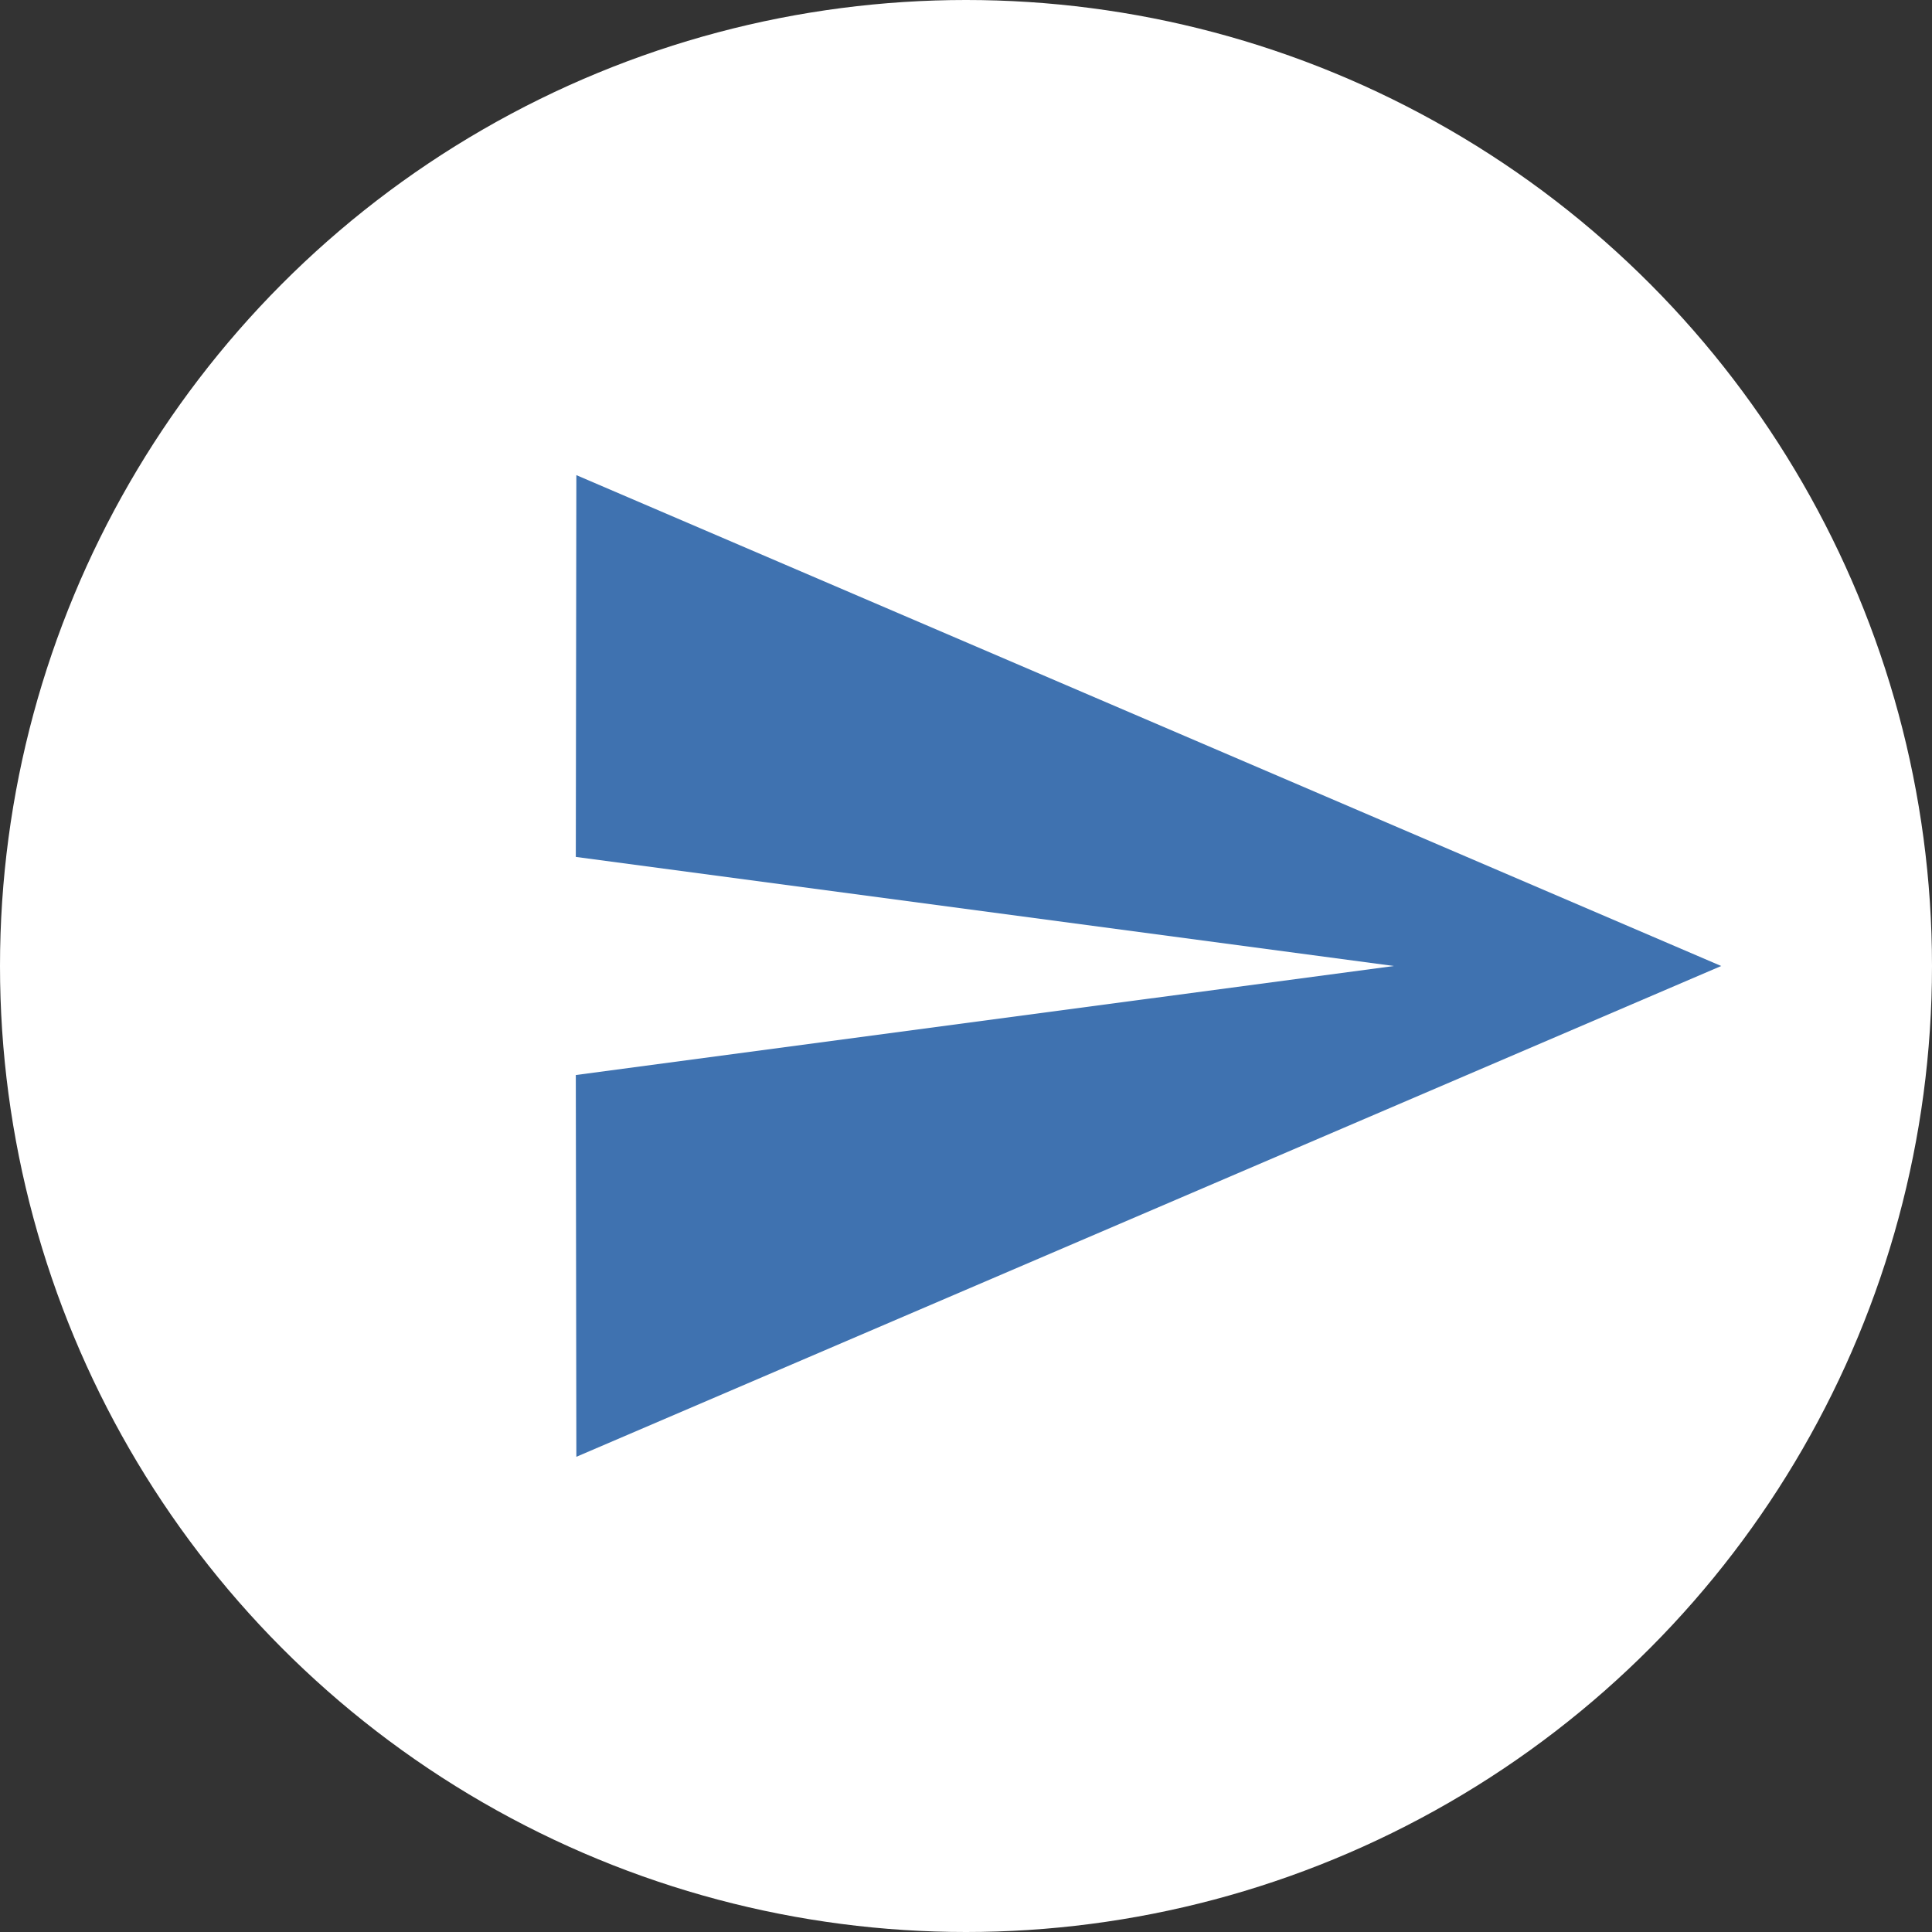 <svg xmlns="http://www.w3.org/2000/svg" width="28" height="28" viewBox="0 0 28 28">
  <rect x="0" y="0" width="28" height="28" fill="#333333" stroke="none"/>
  <g id="Group_345" data-name="Group 345" transform="translate(-1665.68 -1021.68)">
    <circle id="Ellipse_124" data-name="Ellipse 124" cx="14" cy="14" r="14" transform="translate(1665.68 1021.68)" fill="#fff"/>
    <path id="Icon_material-send" data-name="Icon material-send" d="M3.008,18.727,19.6,11.614,3.008,4.5,3,10.033l11.856,1.581L3,13.194Z" transform="translate(1671.025 1024.066)" fill="#3f72b0"/>
  </g>
</svg>
